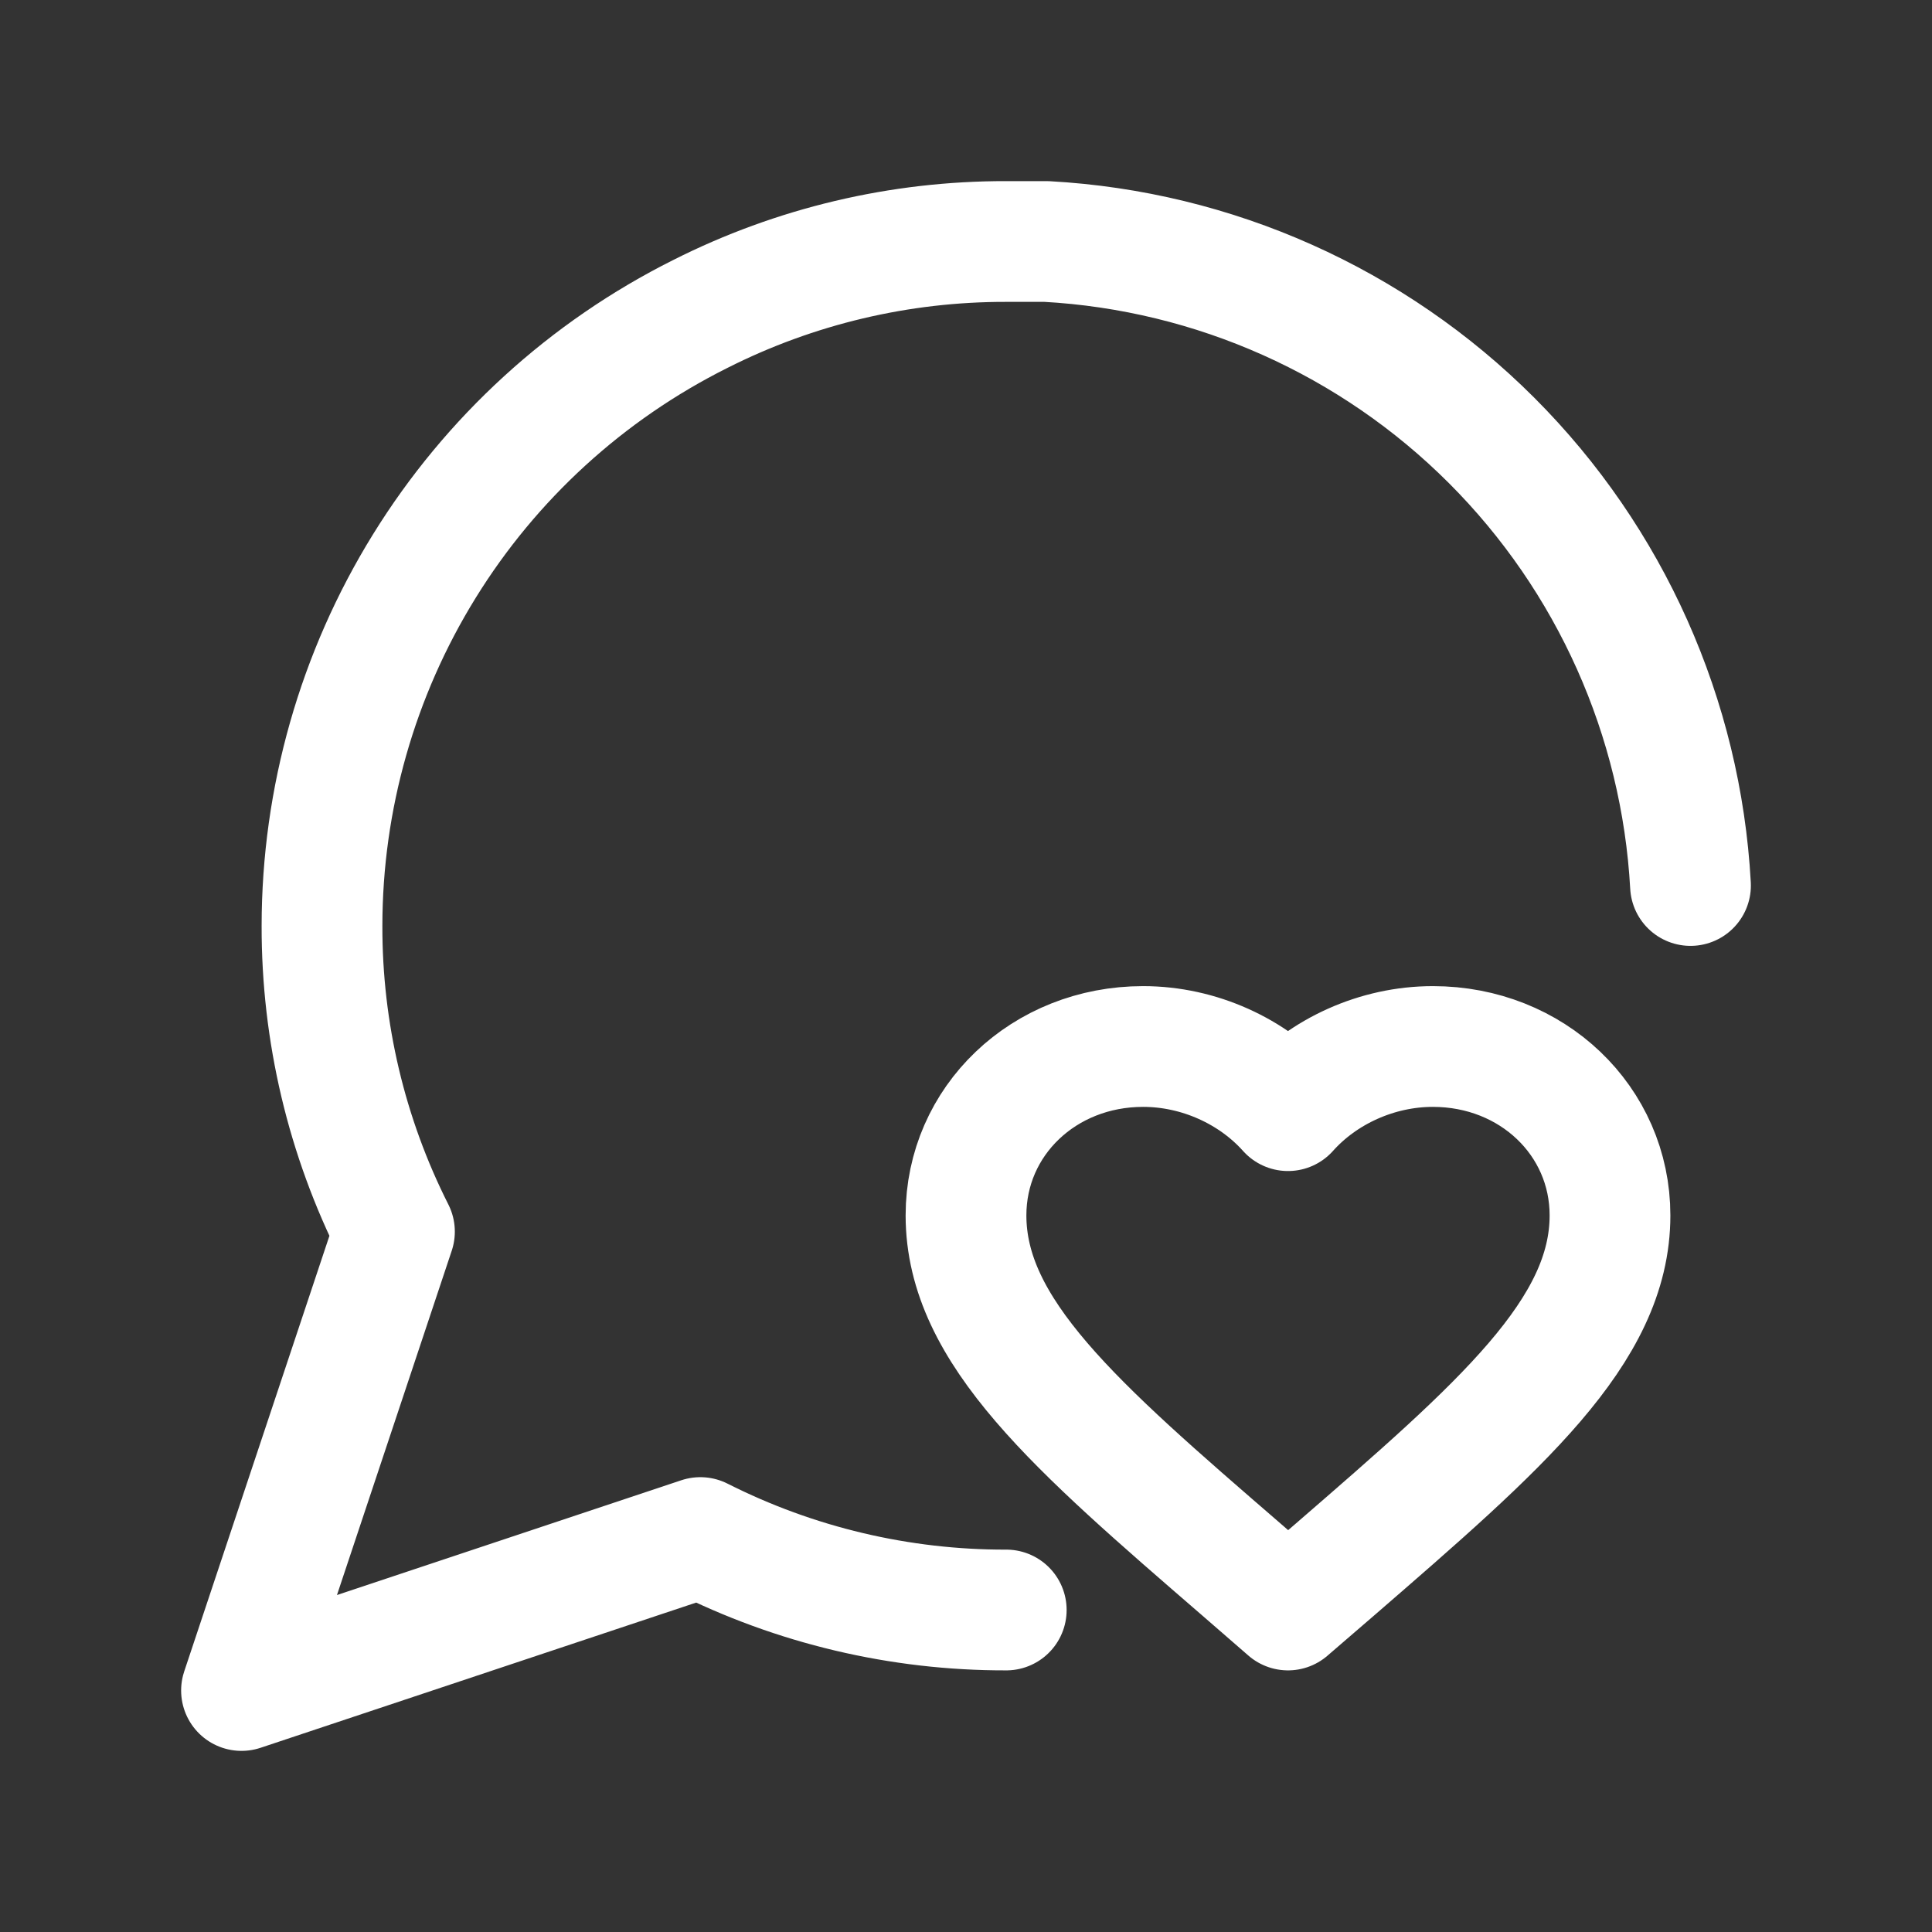 <svg width="24" height="24" viewBox="0 0 24 24" fill="none" xmlns="http://www.w3.org/2000/svg">
    <rect x="0" y="0" width="24" height="24" fill="#333333" stroke="none"/>
    <path d="M12.5 20C11.18 20.003 9.878 19.695 8.7 19.1L3 21L4.9 15.3C4.305 14.122 3.997 12.82 4 11.5C4.001 9.922 4.441 8.375 5.271 7.033C6.101 5.69 7.288 4.606 8.7 3.9C9.878 3.305 11.18 2.997 12.5 3H13C15.084 3.115 17.053 3.995 18.529 5.471C20.005 6.947 20.885 8.916 21 11M16 20L15.42 19.496C13.36 17.715 12 16.54 12 15.098C12 13.923 12.968 13 14.2 13C14.896 13 15.564 13.309 16 13.797C16.436 13.309 17.104 13 17.8 13C19.032 13 20 13.923 20 15.098C20 16.54 18.64 17.715 16.58 19.5L16 20Z"
          stroke="white" stroke-width="1.5" stroke-linecap="round" stroke-linejoin="round"/>
</svg>
